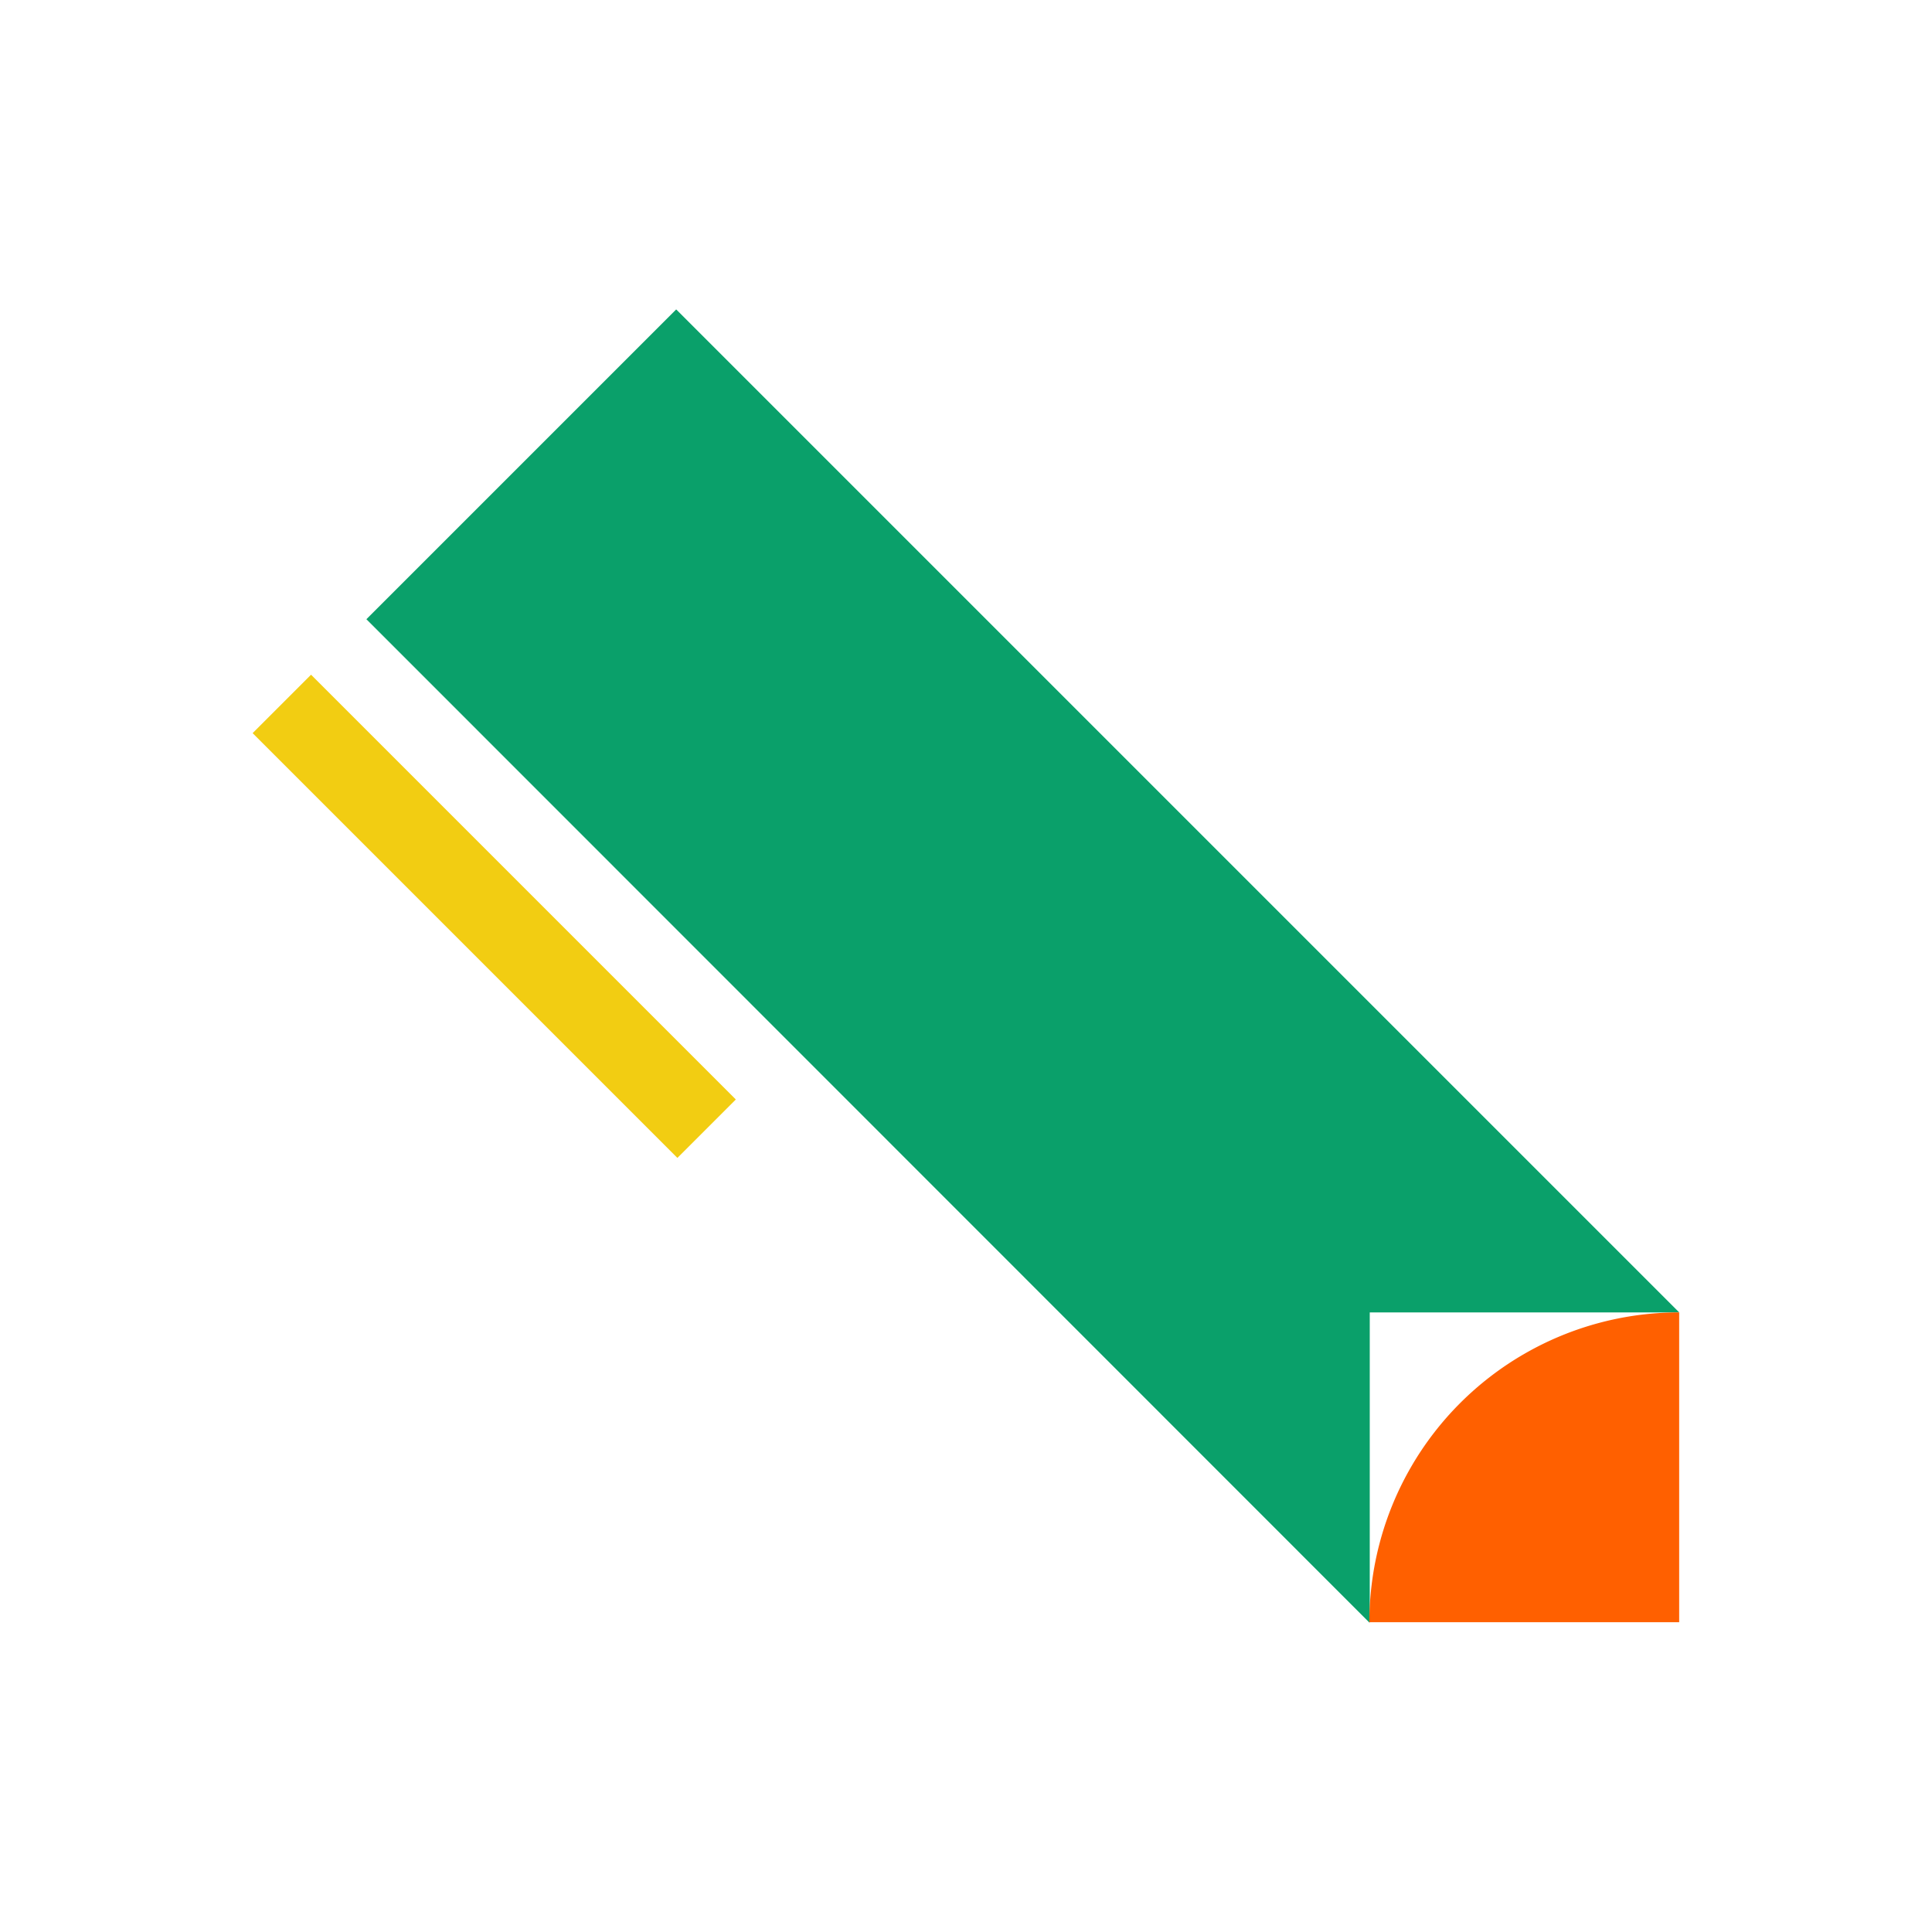 <svg id="Layer_1" data-name="Layer 1" xmlns="http://www.w3.org/2000/svg" viewBox="0 0 512 512"><rect width="512" height="512" style="fill:none"/><rect x="120.03" y="163.23" width="21.9" height="159.2" transform="translate(-133.35 163.74) rotate(-45)" style="fill:#f2cd12"/><polygon points="363 429.9 363 347.8 445 347.8 179.2 82 97.1 164.1 362.9 430 363 429.9" style="fill:#0aa06a"/><path d="M445,347.8a82.09,82.09,0,0,0-82.1,82.1H445" style="fill:#ff6000"/></svg>